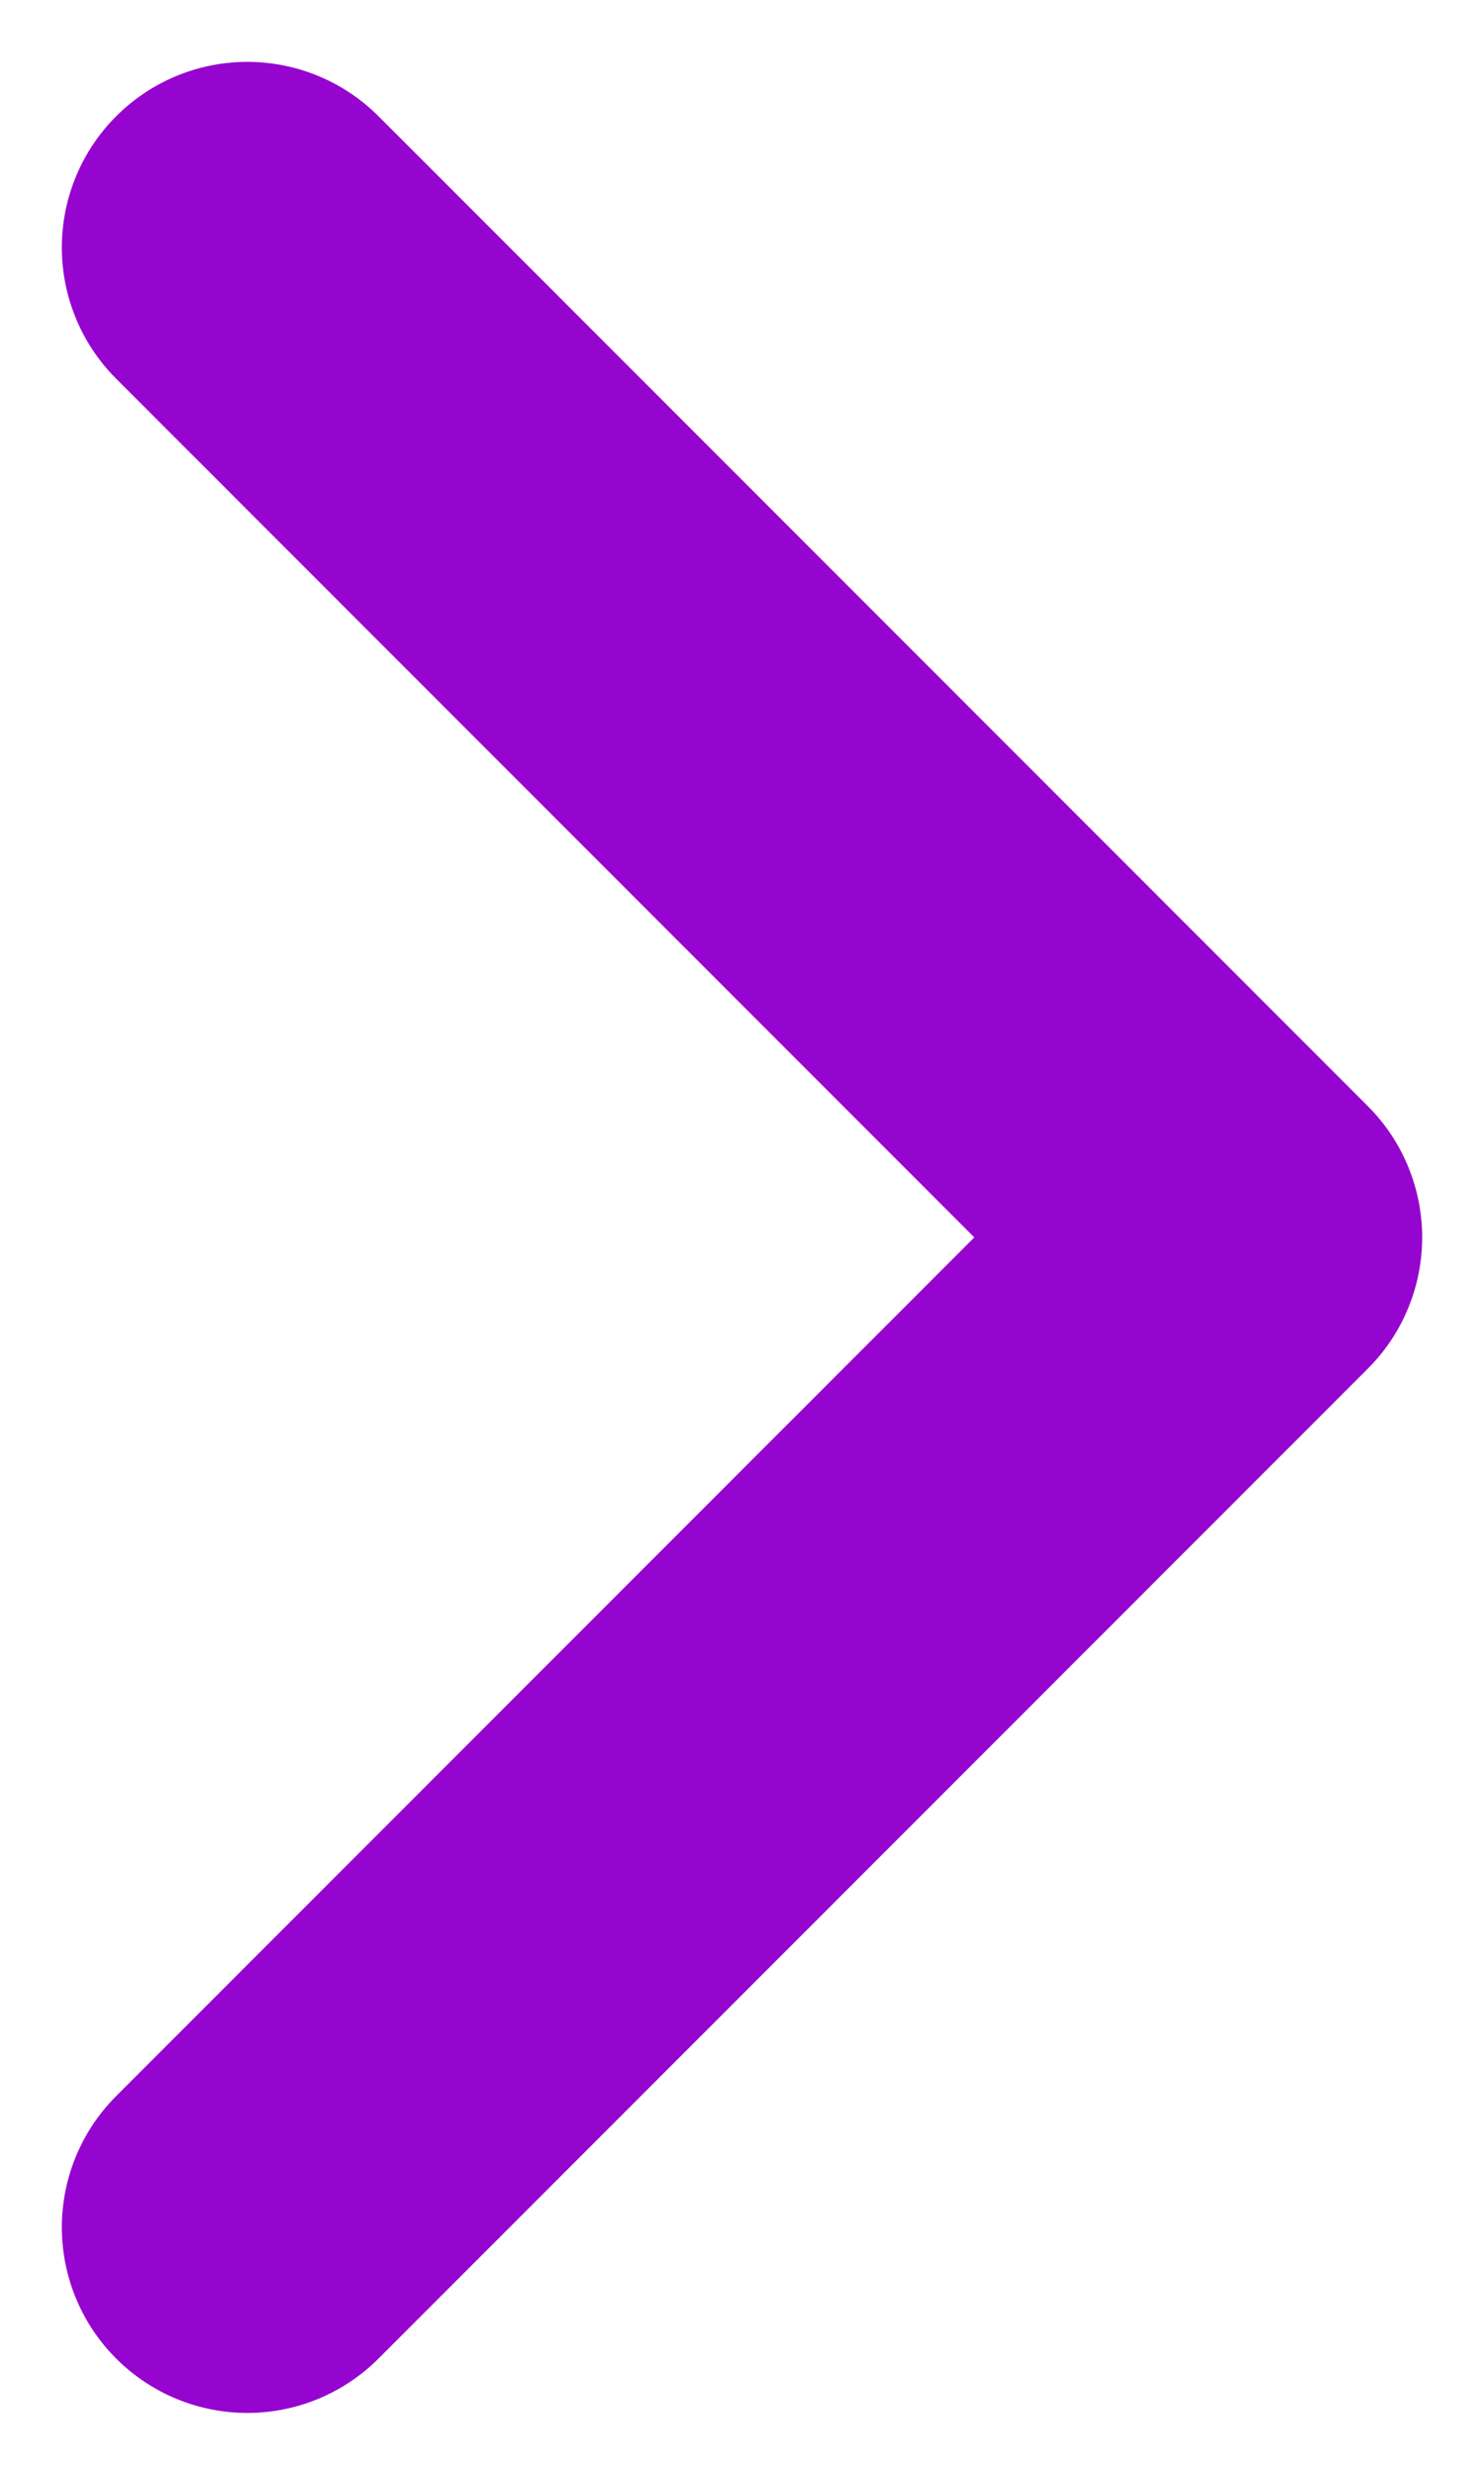 <svg width="6" height="10" viewBox="0 0 6 10" fill="none" xmlns="http://www.w3.org/2000/svg">
<path d="M1,1 L5,5 L1,9" stroke="#9604CF" stroke-linecap="round" stroke-linejoin="round" stroke-width="1.5"/>
</svg>
